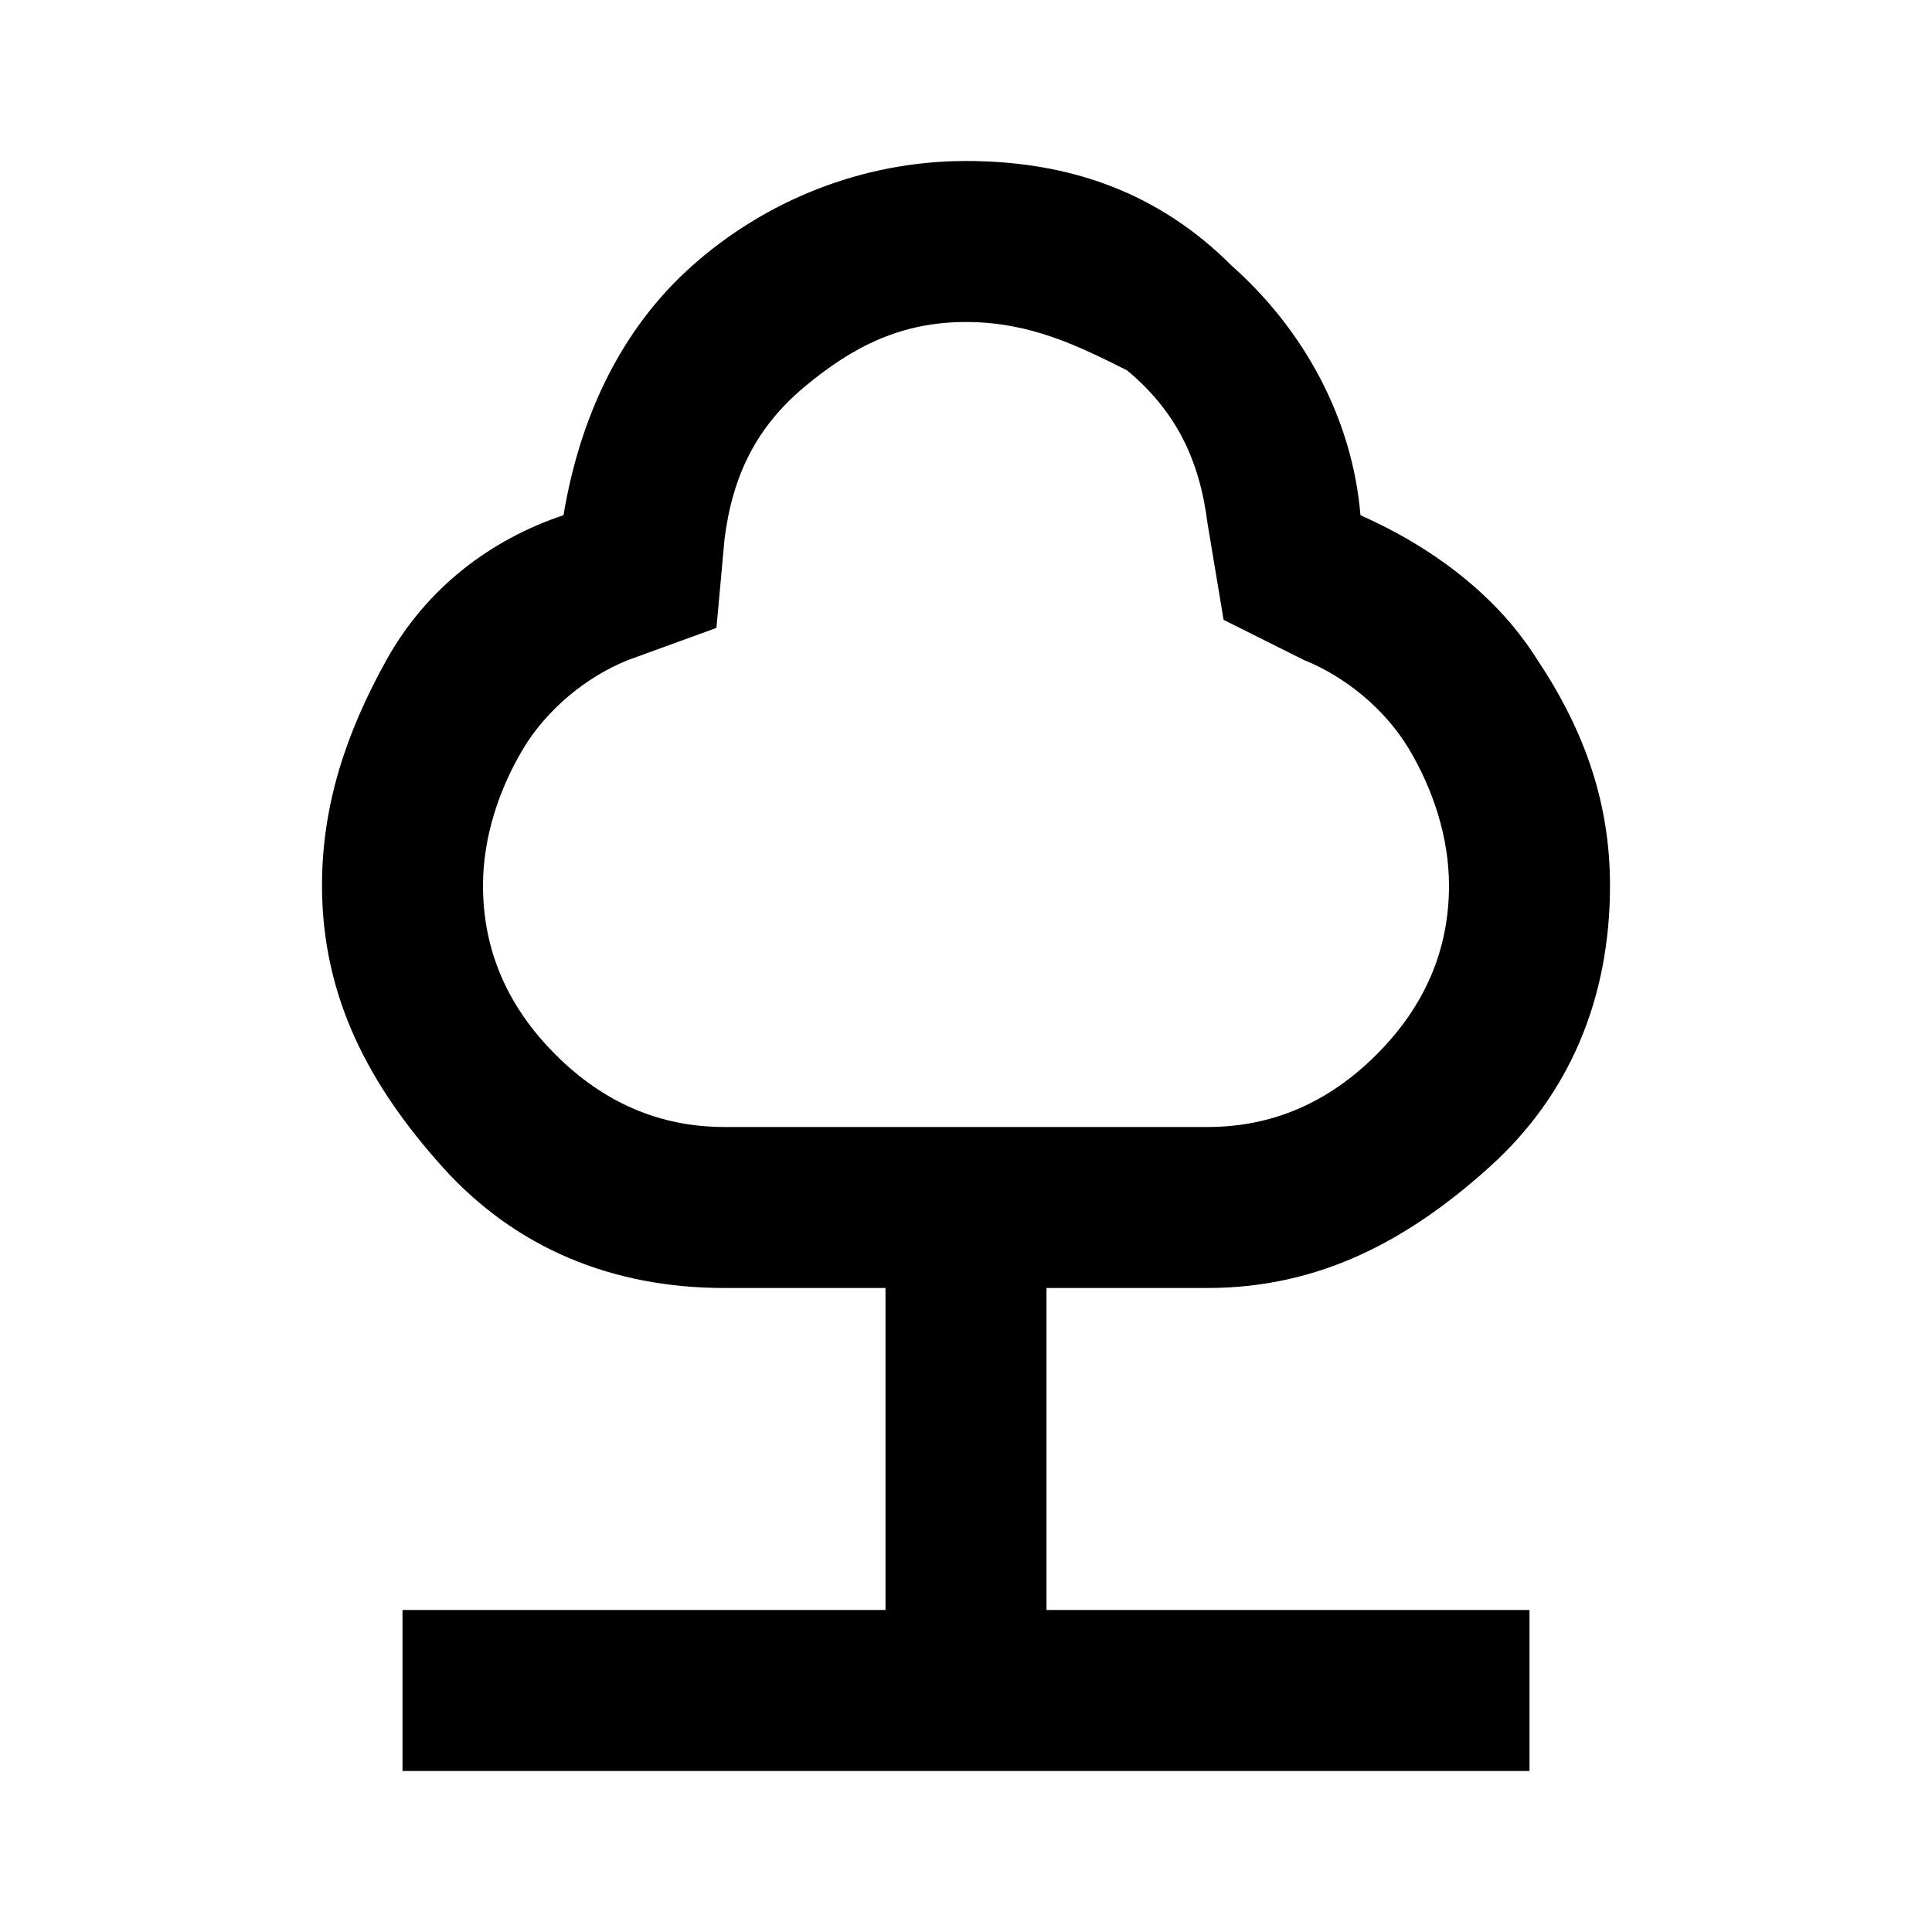 <?xml version="1.0" encoding="utf-8"?>
<!-- Generator: Adobe Illustrator 25.2.1, SVG Export Plug-In . SVG Version: 6.00 Build 0)  -->
<svg version="1.1" id="Layer_1" xmlns="http://www.w3.org/2000/svg" xmlns:xlink="http://www.w3.org/1999/xlink" x="0px" y="0px"
	 viewBox="0 0 24 24" style="enable-background:new 0 0 24 24;" xml:space="preserve">
<path d="M5,22v-2h6v-4H9c-1.4,0-2.6-0.5-3.5-1.5S4,12.4,4,11c0-1,0.3-1.9,0.8-2.8s1.3-1.5,2.2-1.8c0.2-1.2,0.7-2.3,1.6-3.1
	S10.7,2,12,2s2.4,0.4,3.3,1.3c0.9,0.8,1.5,1.9,1.6,3.1c0.9,0.4,1.7,1,2.2,1.8C19.7,9.1,20,10,20,11c0,1.4-0.5,2.6-1.5,3.5
	S16.4,16,15,16h-2v4h6v2H5z M9,14h6c0.8,0,1.5-0.3,2.1-0.9c0.6-0.6,0.9-1.3,0.9-2.1c0-0.6-0.2-1.2-0.5-1.7s-0.8-0.9-1.3-1.1l-1-0.5
	l-0.2-1.2c-0.1-0.8-0.4-1.4-1-1.9C13.4,4.3,12.8,4,12,4s-1.4,0.3-2,0.8s-0.9,1.1-1,1.9L8.9,7.8L7.8,8.2c-0.5,0.2-1,0.6-1.3,1.1
	C6.2,9.8,6,10.4,6,11c0,0.8,0.3,1.5,0.9,2.1C7.5,13.7,8.2,14,9,14z"/>
</svg>
